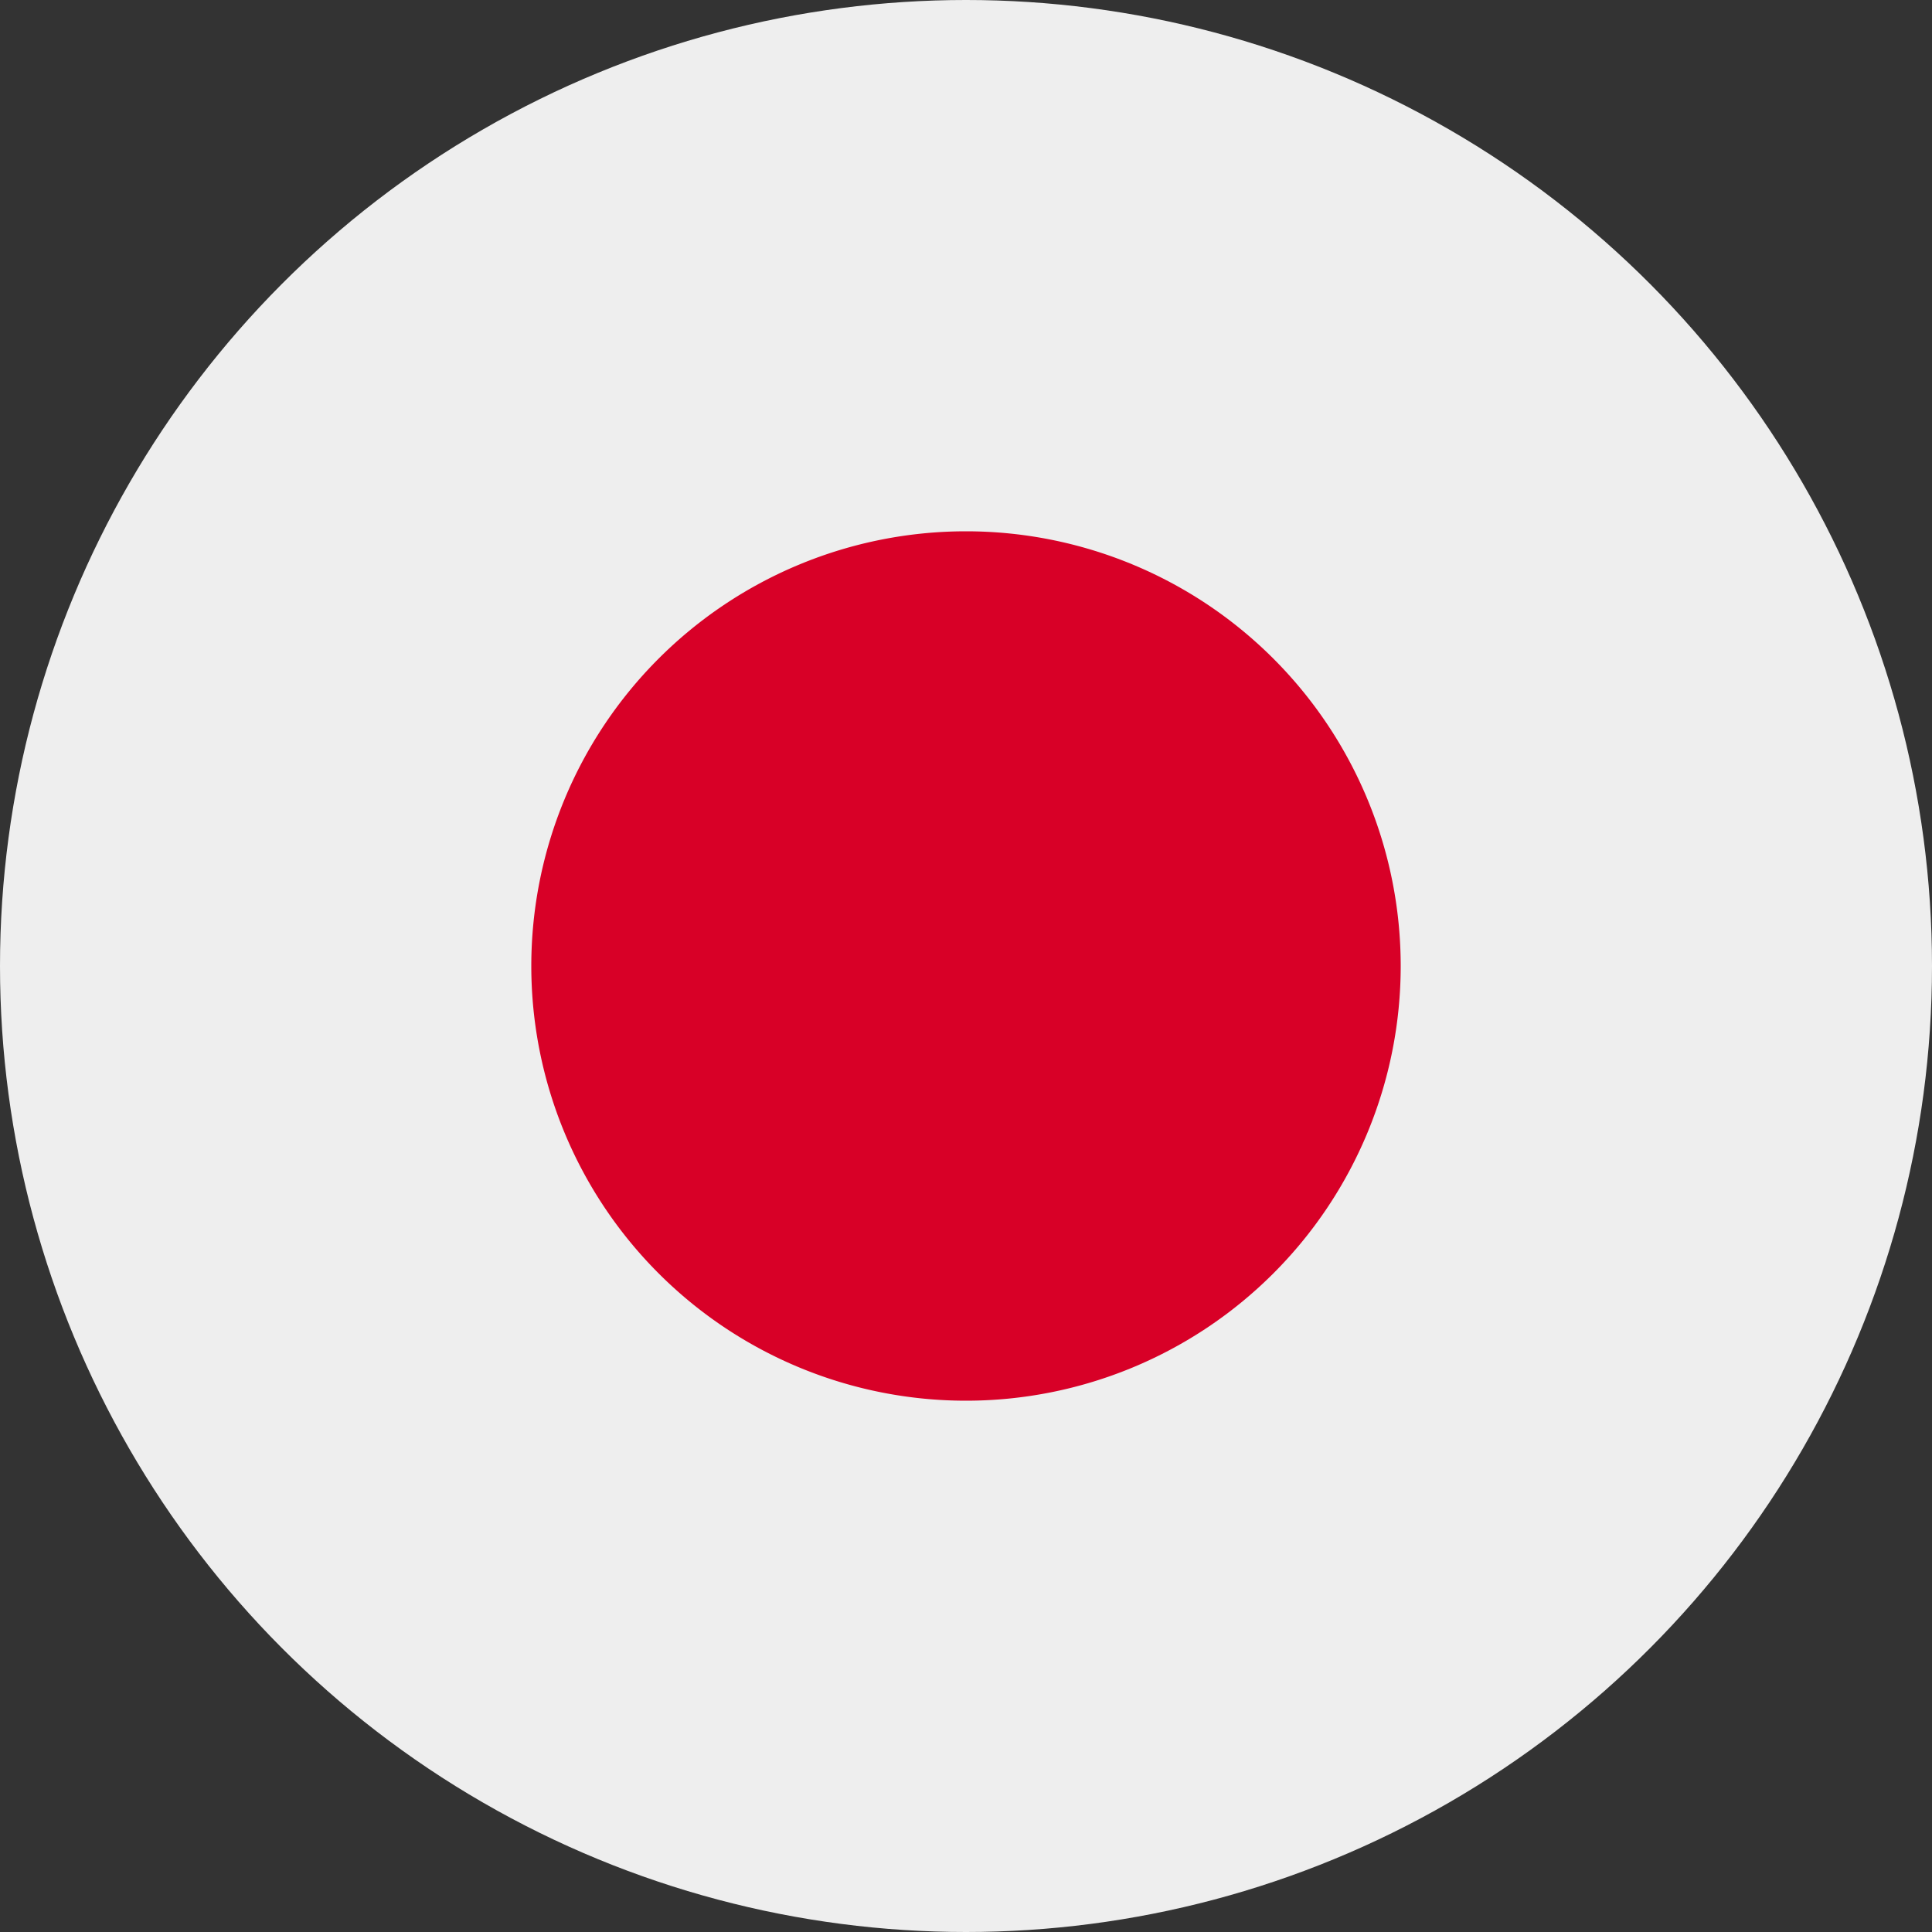 <svg xmlns="http://www.w3.org/2000/svg" width="512" height="512" fill="none"><rect width="100%" height="100%" fill="#333333" stroke="none"/><circle cx="256" cy="256" r="256" fill="#EEE"/><path fill="#D80027" d="M256 371.2a115.2 115.2 0 1 0 0-230.4 115.2 115.2 0 0 0 0 230.4Z"/></svg>